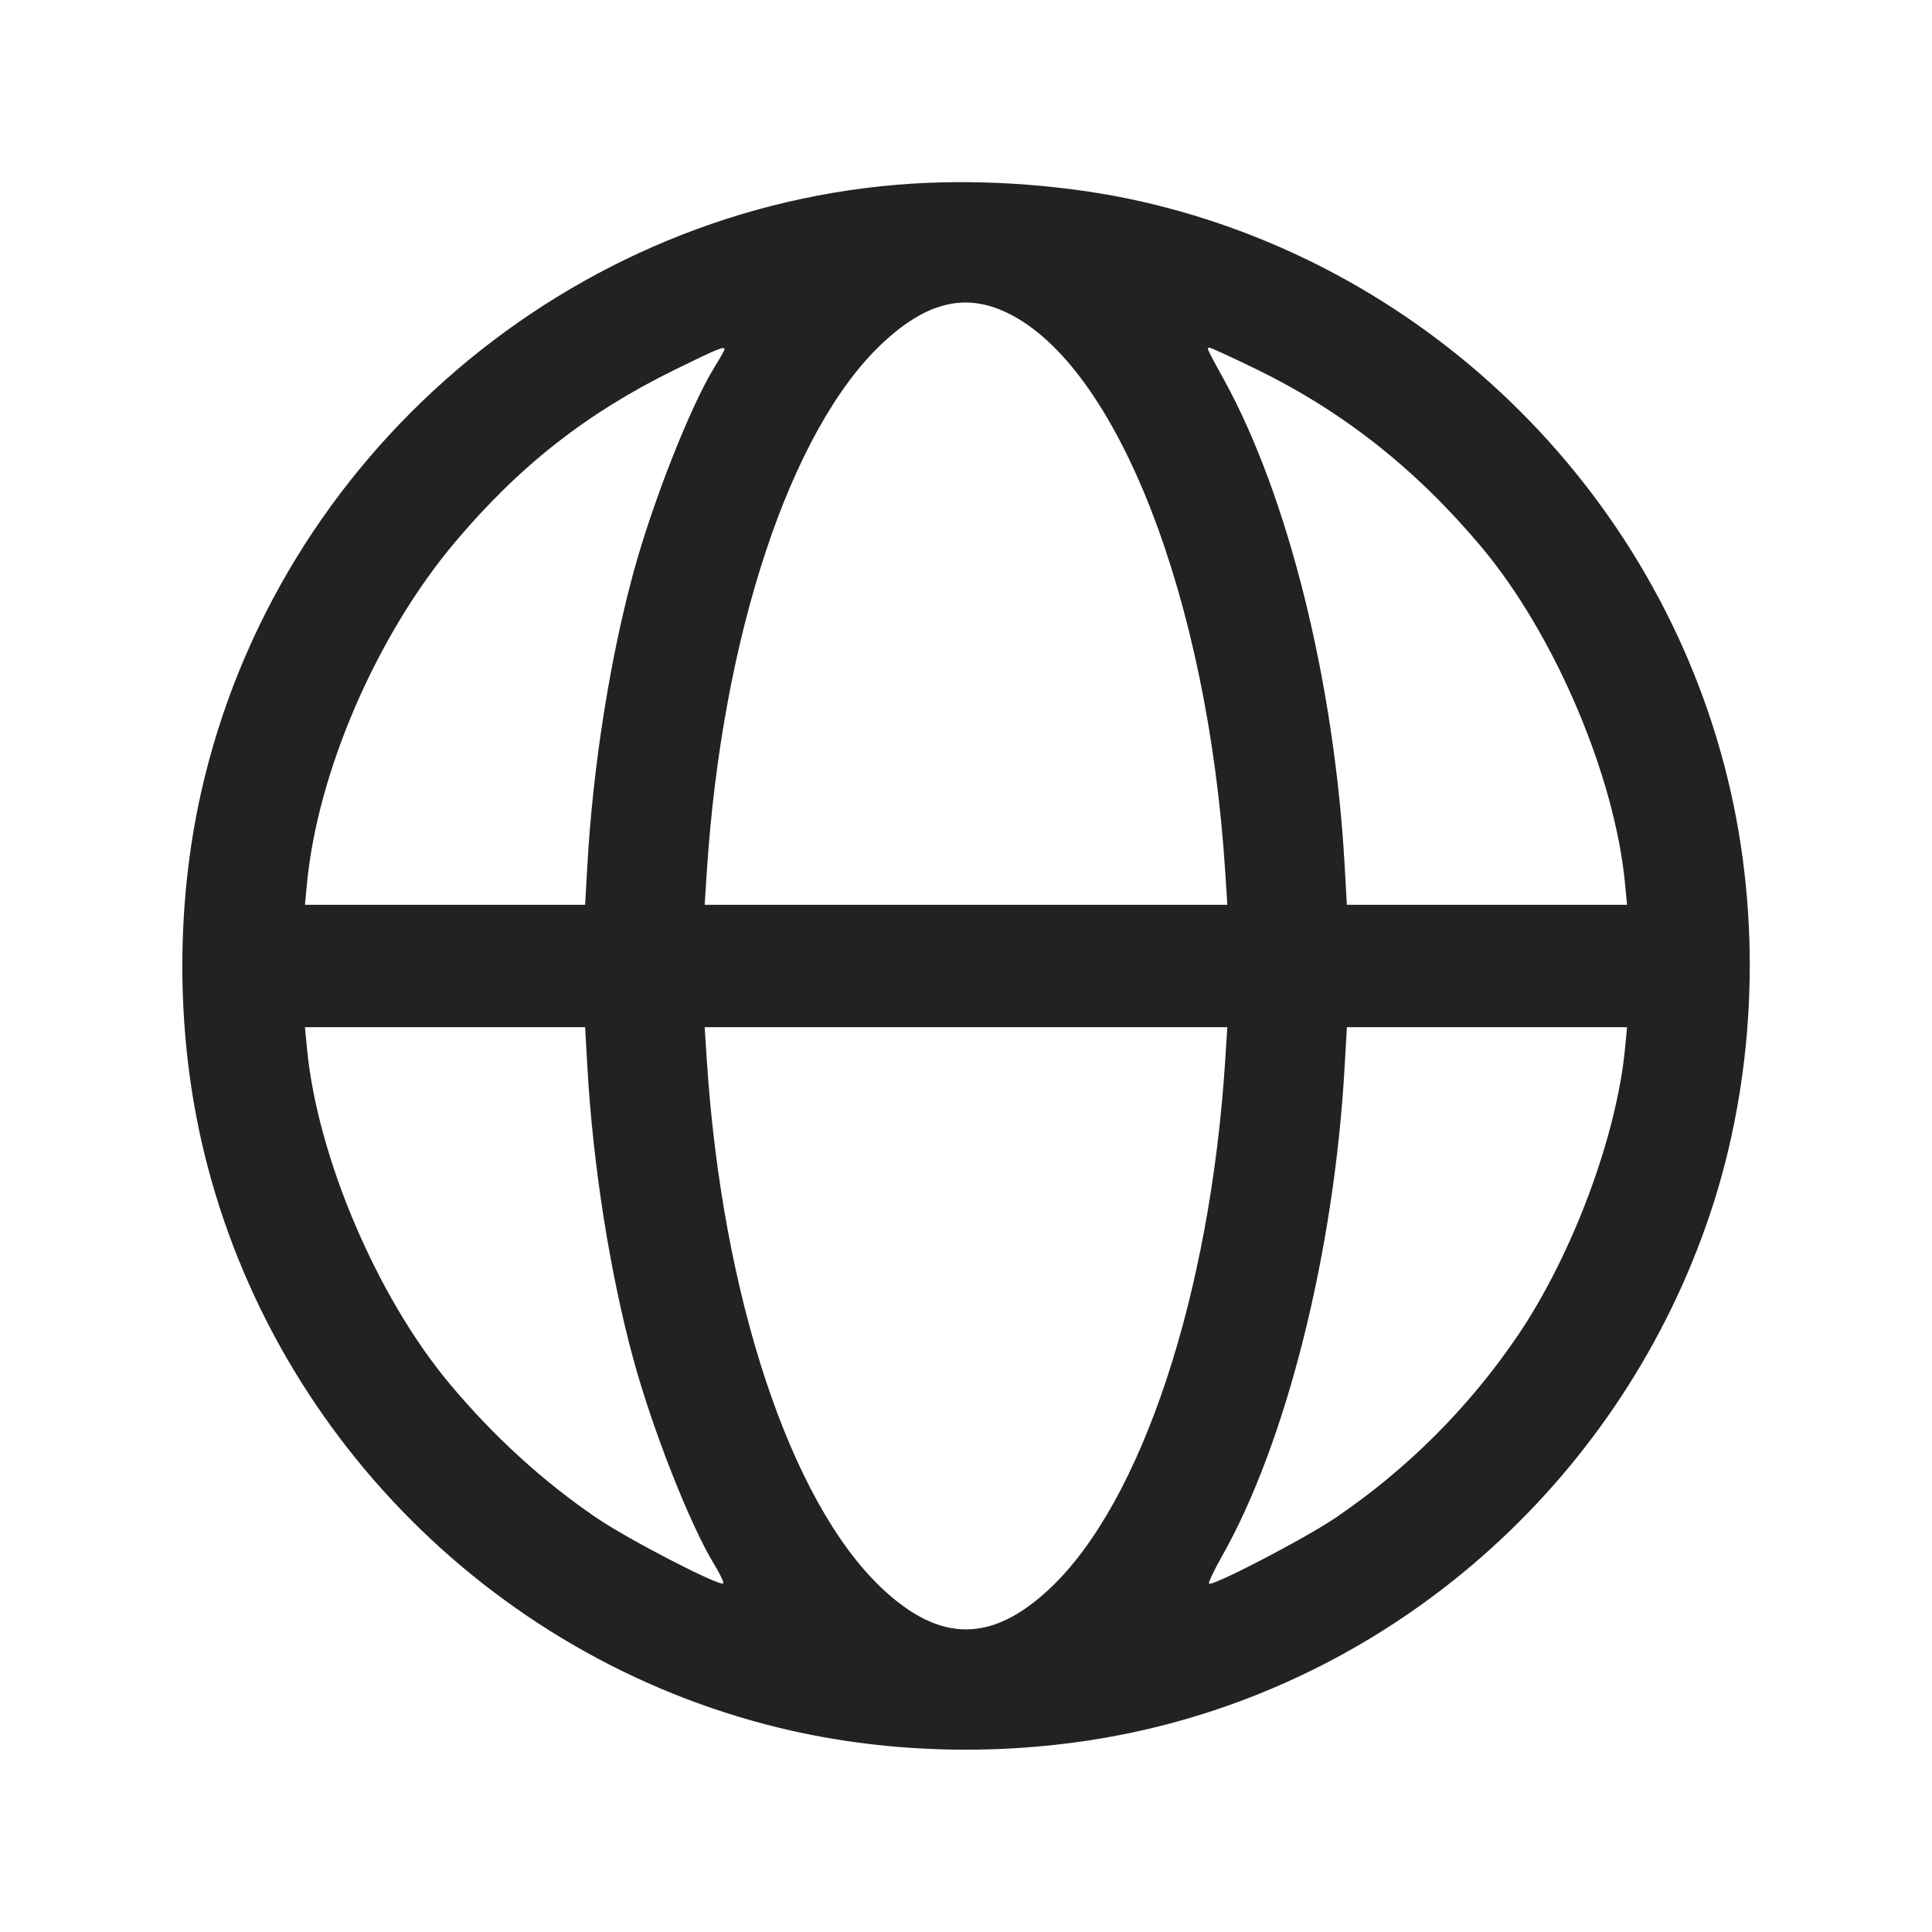 <svg width="64" height="64" viewBox="0 0 64 64" fill="none" xmlns="http://www.w3.org/2000/svg">
<path fill-rule="evenodd" clip-rule="evenodd" d="M30.24 6.082C18.892 6.791 9.169 15.104 6.664 26.24C5.832 29.938 5.832 34.062 6.664 37.76C8.846 47.46 16.54 55.154 26.24 57.336C29.955 58.172 34.054 58.169 37.803 57.327C46.572 55.358 53.762 48.826 56.651 40.203C58.12 35.819 58.366 30.816 57.336 26.24C55.154 16.54 47.46 8.846 37.76 6.664C35.44 6.142 32.688 5.929 30.24 6.082ZM33.352 10.356C36.998 12.096 40.008 19.801 40.587 28.88L40.657 29.973H23.343L23.414 28.88C23.919 21.067 26.179 14.25 29.21 11.39C30.671 10.012 31.958 9.69 33.352 10.356ZM24 11.572C24 11.6 23.848 11.871 23.662 12.173C22.866 13.467 21.612 16.65 20.977 18.991C20.199 21.859 19.639 25.423 19.457 28.667L19.383 29.973H10.102L10.166 29.298C10.512 25.588 12.473 21.053 15.062 17.973C17.19 15.443 19.429 13.684 22.345 12.252C23.778 11.549 24 11.458 24 11.572ZM41.655 12.249C44.516 13.649 46.931 15.561 49.085 18.133C51.503 21.021 53.5 25.716 53.834 29.298L53.898 29.973H44.617L44.543 28.667C44.202 22.598 42.679 16.464 40.551 12.587C39.945 11.483 39.962 11.52 40.072 11.52C40.122 11.52 40.834 11.848 41.655 12.249ZM19.457 35.333C19.639 38.577 20.199 42.141 20.977 45.009C21.614 47.358 22.866 50.533 23.668 51.837C23.857 52.145 23.987 52.422 23.956 52.452C23.845 52.563 20.829 51.005 19.787 50.298C18.001 49.088 16.341 47.573 14.882 45.823C12.47 42.932 10.5 38.286 10.166 34.702L10.102 34.027H19.383L19.457 35.333ZM40.587 35.12C40.091 42.892 37.816 49.755 34.789 52.611C32.859 54.431 31.141 54.431 29.211 52.611C26.179 49.75 23.92 42.935 23.414 35.12L23.343 34.027H40.657L40.587 35.12ZM53.834 34.702C53.562 37.62 52.094 41.559 50.28 44.239C48.666 46.619 46.615 48.67 44.235 50.283C43.213 50.974 40.155 52.564 40.05 52.459C40.021 52.43 40.212 52.027 40.474 51.563C42.613 47.785 44.199 41.46 44.543 35.333L44.617 34.027H53.898L53.834 34.702Z" fill="#222222"/>
</svg>

